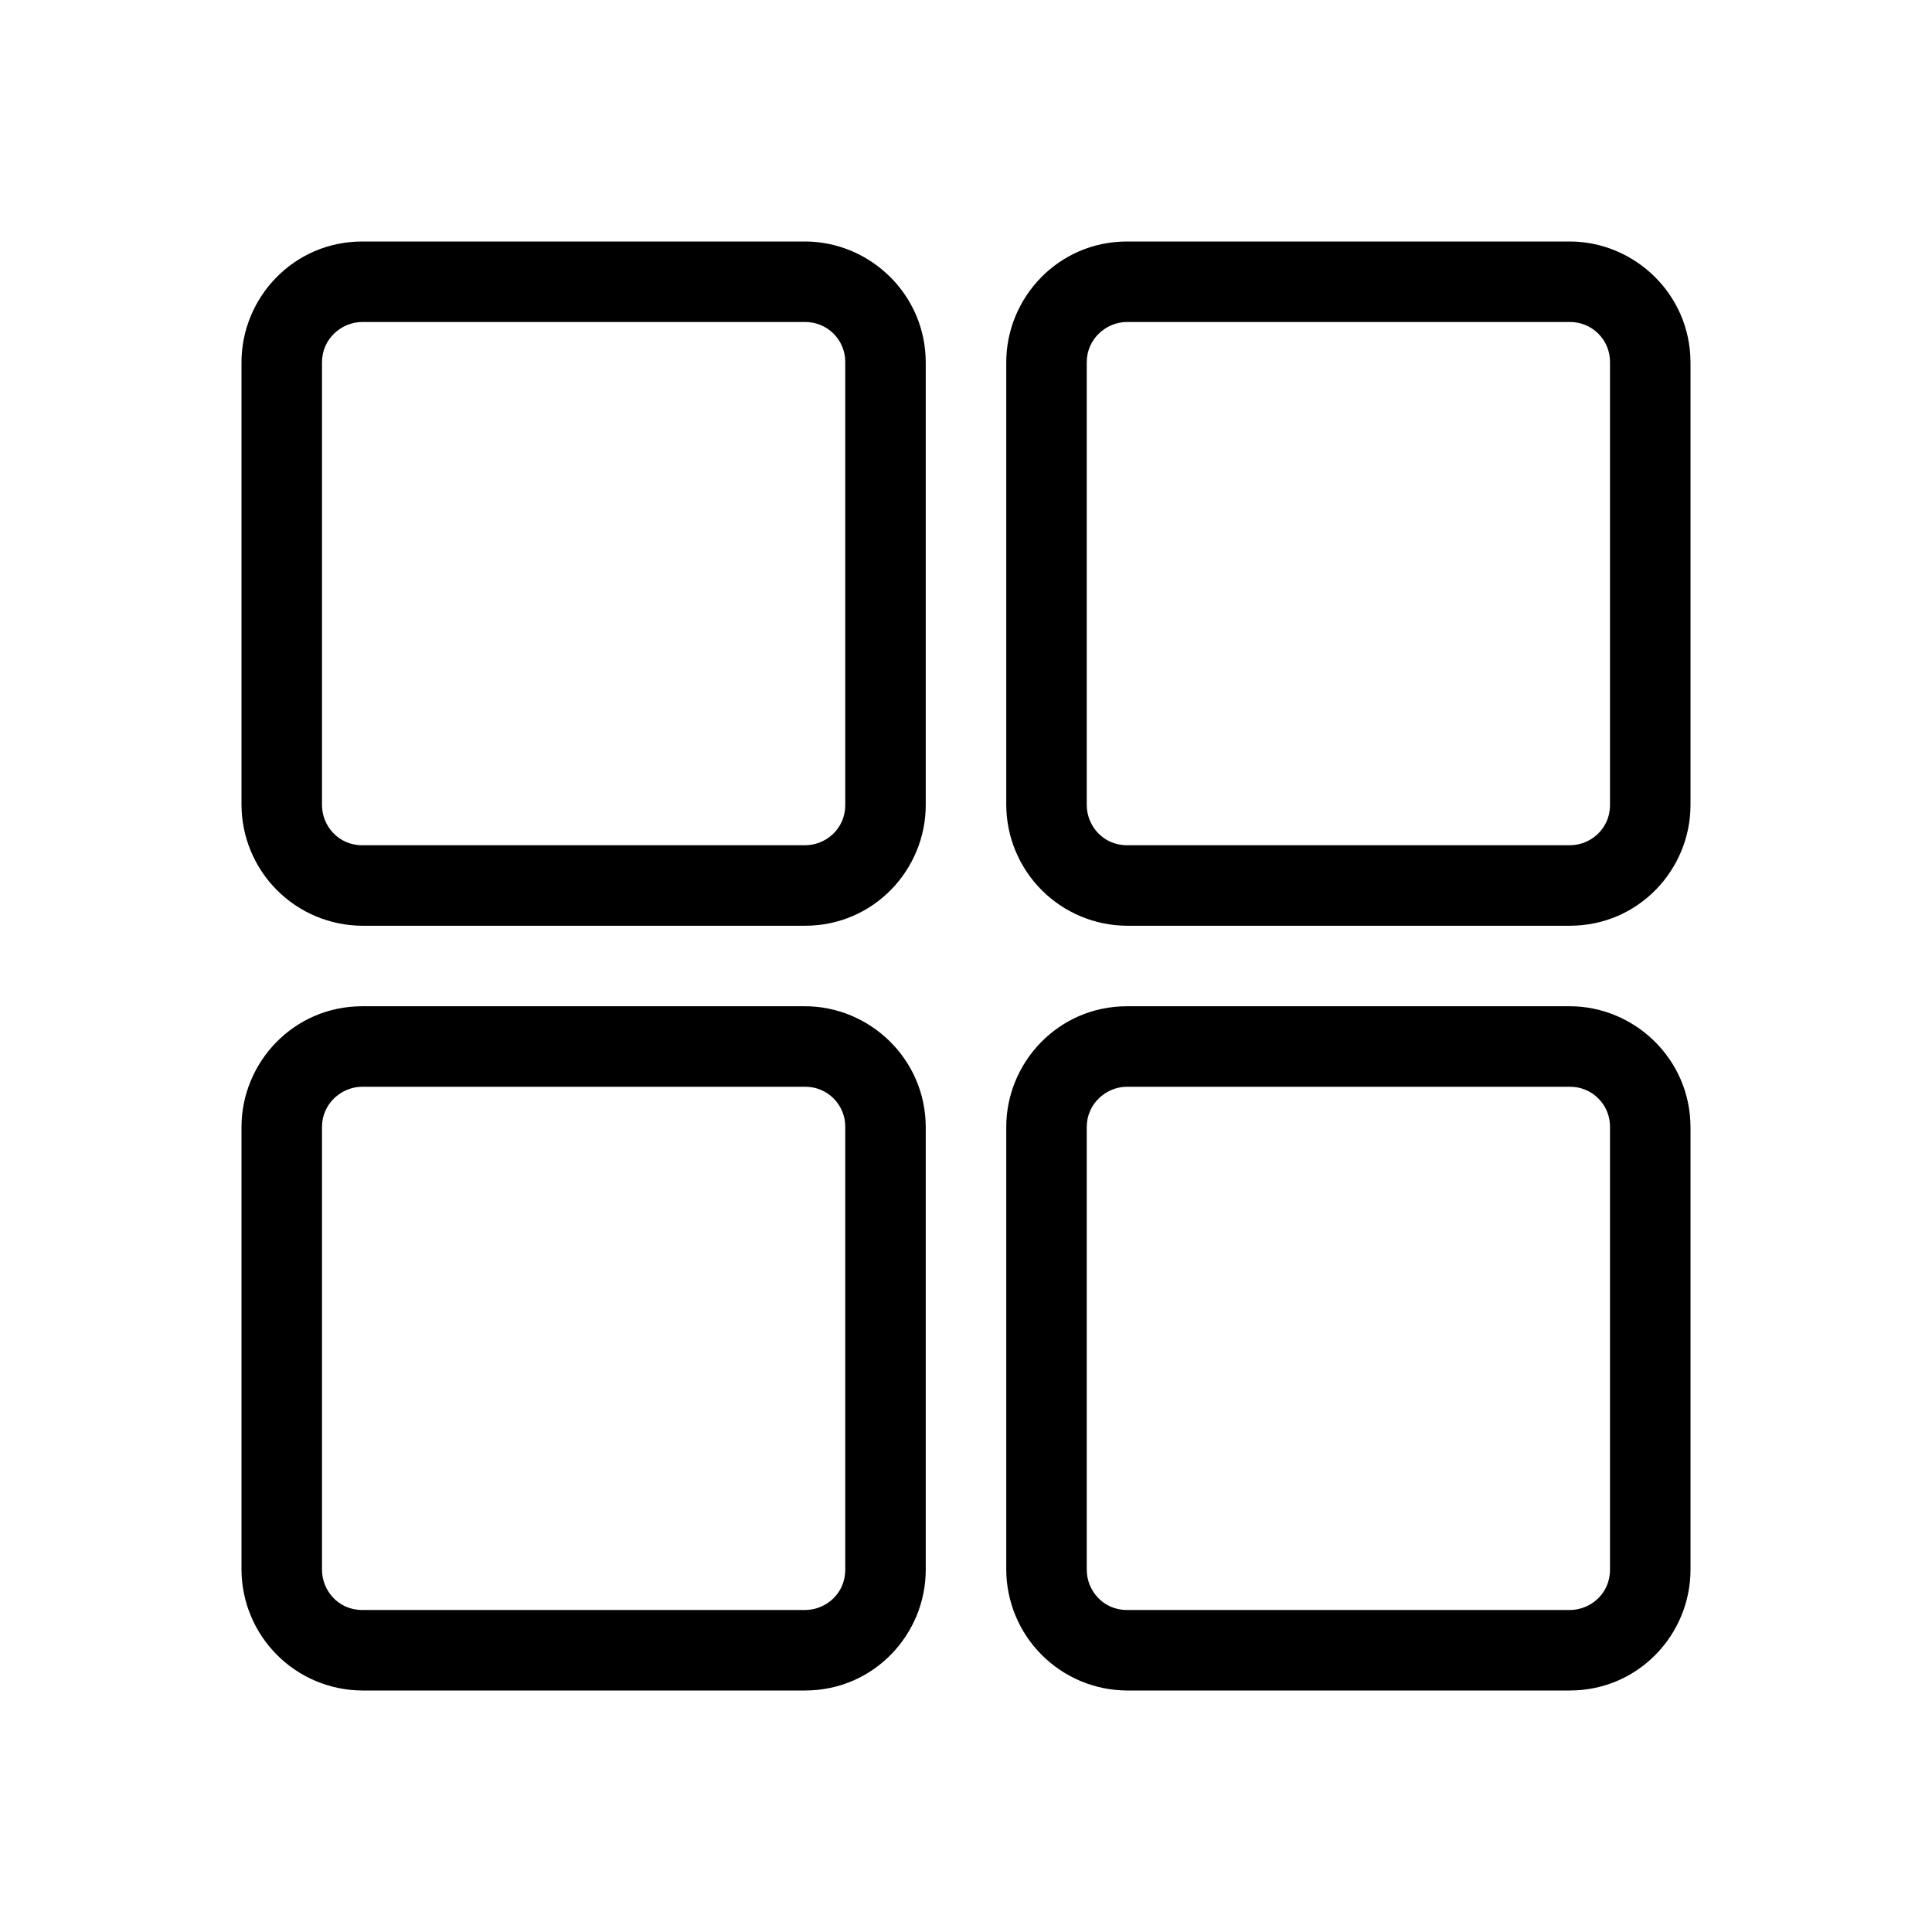 <svg width="512" height="512" viewBox="0 0 512 512" fill="none" xmlns="http://www.w3.org/2000/svg">
<path d="M416 266.667C433.045 266.667 447.947 280.533 448 298.667V416C448 433.045 434.304 448 416 448H298.667C290.192 447.961 282.075 444.577 276.083 438.584C270.09 432.591 266.706 424.475 266.667 416V298.667C266.667 281.621 280.405 266.667 298.667 266.667H416ZM213.333 266.667C230.379 266.667 245.28 280.533 245.333 298.667V416C245.333 433.045 231.637 448 213.333 448H96C87.525 447.961 79.409 444.577 73.416 438.584C67.423 432.591 64.039 424.475 64 416V298.667C64 281.621 77.739 266.667 96 266.667H213.333ZM416 288H298.667C293.195 288 288 292.437 288 298.667V416C288 421.472 292.299 426.667 298.667 426.667H416C421.472 426.667 426.667 422.368 426.667 416V298.667C426.681 297.262 426.415 295.868 425.884 294.568C425.353 293.267 424.568 292.086 423.574 291.092C422.581 290.099 421.399 289.314 420.099 288.783C418.798 288.252 417.405 287.986 416 288ZM213.333 288H96C90.528 288 85.333 292.437 85.333 298.667V416C85.333 421.472 89.632 426.667 96 426.667H213.333C218.805 426.667 224 422.368 224 416V298.667C224.014 297.262 223.748 295.868 223.217 294.568C222.686 293.267 221.901 292.086 220.908 291.092C219.914 290.099 218.733 289.314 217.432 288.783C216.132 288.252 214.738 287.986 213.333 288ZM416 64C433.045 64 447.947 77.867 448 96V213.333C448 230.379 434.304 245.333 416 245.333H298.667C290.192 245.294 282.075 241.91 276.083 235.917C270.09 229.925 266.706 221.808 266.667 213.333V96C266.667 78.955 280.405 64 298.667 64H416ZM213.333 64C230.379 64 245.28 77.867 245.333 96V213.333C245.333 230.379 231.637 245.333 213.333 245.333H96C87.525 245.294 79.409 241.91 73.416 235.917C67.423 229.925 64.039 221.808 64 213.333V96C64 78.955 77.739 64 96 64H213.333ZM416 85.333H298.667C293.195 85.333 288 89.771 288 96V213.333C288 218.805 292.299 224 298.667 224H416C421.472 224 426.667 219.701 426.667 213.333V96C426.681 94.595 426.415 93.202 425.884 91.901C425.353 90.601 424.568 89.419 423.574 88.426C422.581 87.432 421.399 86.647 420.099 86.116C418.798 85.585 417.405 85.319 416 85.333ZM213.333 85.333H96C90.528 85.333 85.333 89.771 85.333 96V213.333C85.333 218.805 89.632 224 96 224H213.333C218.805 224 224 219.701 224 213.333V96C224.014 94.595 223.748 93.202 223.217 91.901C222.686 90.601 221.901 89.419 220.908 88.426C219.914 87.432 218.733 86.647 217.432 86.116C216.132 85.585 214.738 85.319 213.333 85.333Z" fill="black"/>
</svg>
